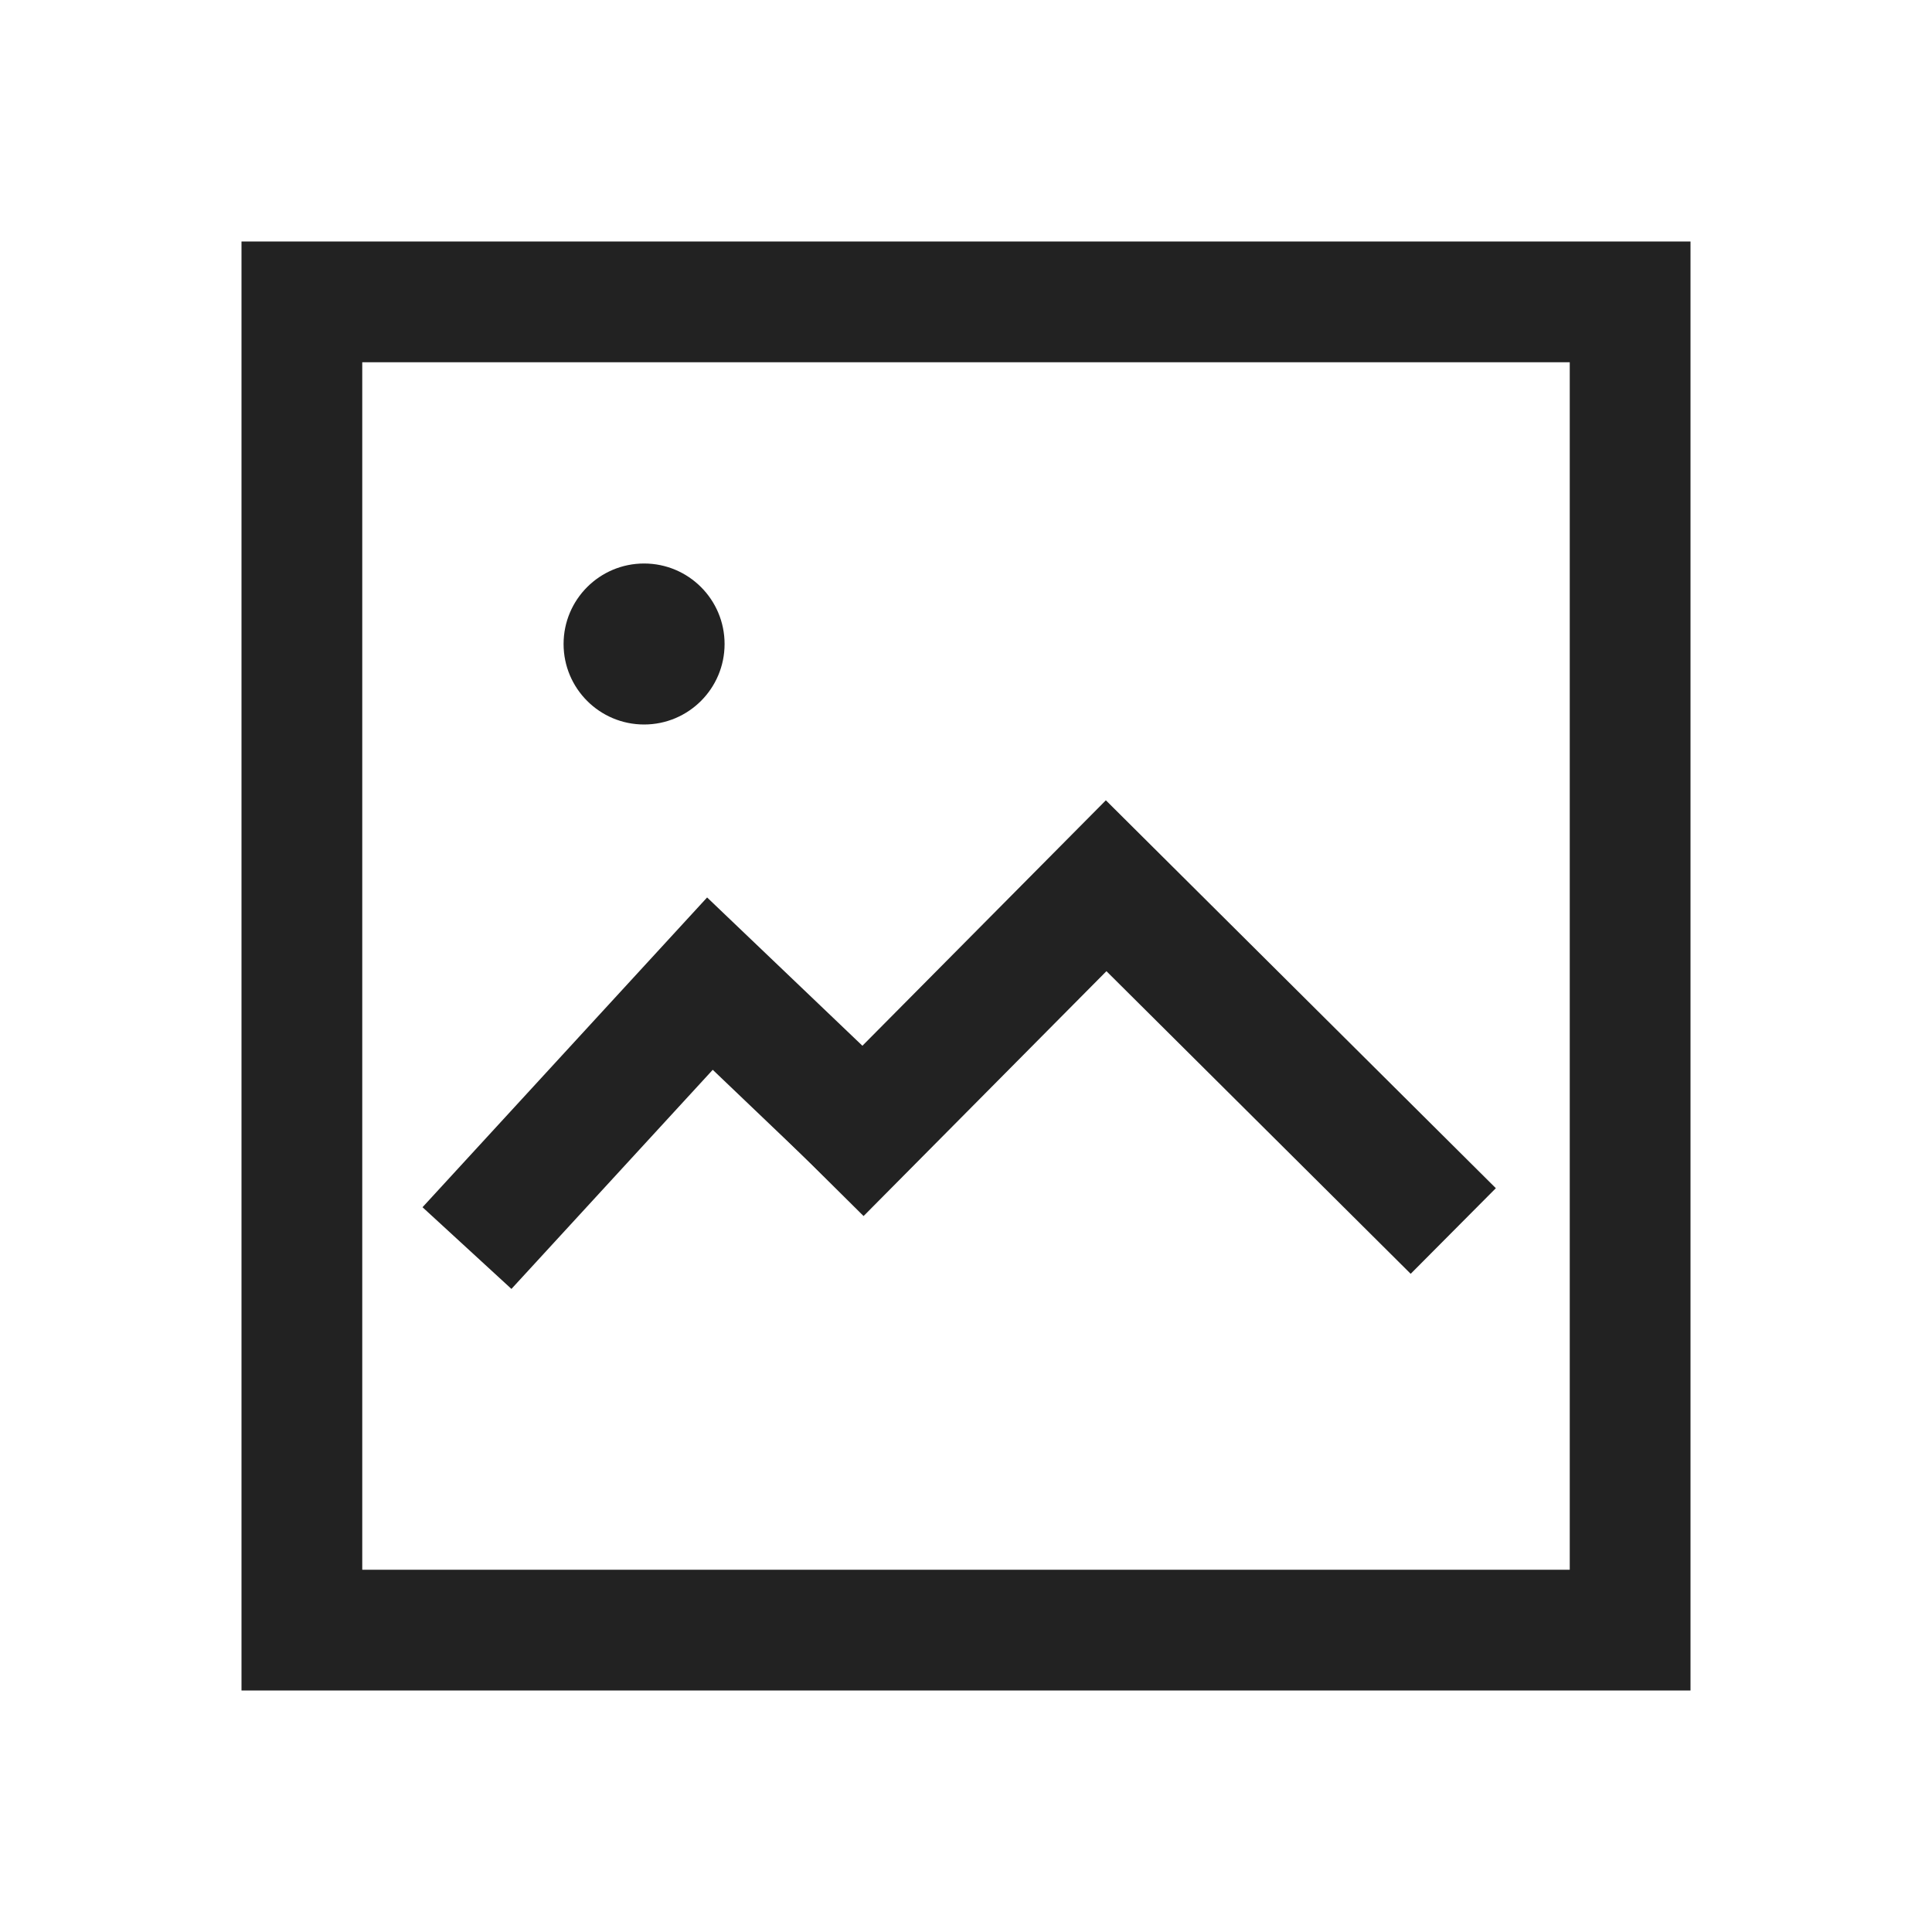 <svg id="imgpreview_24" data-name="imgpreview_24" xmlns="http://www.w3.org/2000/svg"  viewBox="0 0 24 24">
    <path d="M0 0h24v24H0z" style="fill:none" data-name="keyline/24px"/>
    <g data-name="사각형 151619" style="stroke:#222;stroke-width:1.5px;fill:none">
        <path style="stroke:none" d="M0 0h18v18H0z" transform="translate(3 3)"/>
        <path style="fill:none" d="M.75.75h16.5v16.5H.75z" transform="translate(3 3)"/>
    </g>
    <g transform="translate(3 2)">
        <path data-name="패스 210137" d="m5.216 4.868 3.018-3.285 2.438 2.328" transform="translate(-2.415 8.636)" style="stroke:#222;stroke-width:1.5px;fill:none"/>
        <path data-name="패스 210138" d="M4.518 4.975 8.064 1.4l4.312 4.289" transform="translate(2.677 7.603)" style="stroke:#222;stroke-width:1.5px;fill:none"/>
        <circle data-name="타원 5199" cx="1" cy="1" r="1" transform="translate(4.001 5)" style="fill:#222"/>
    </g>
</svg>
